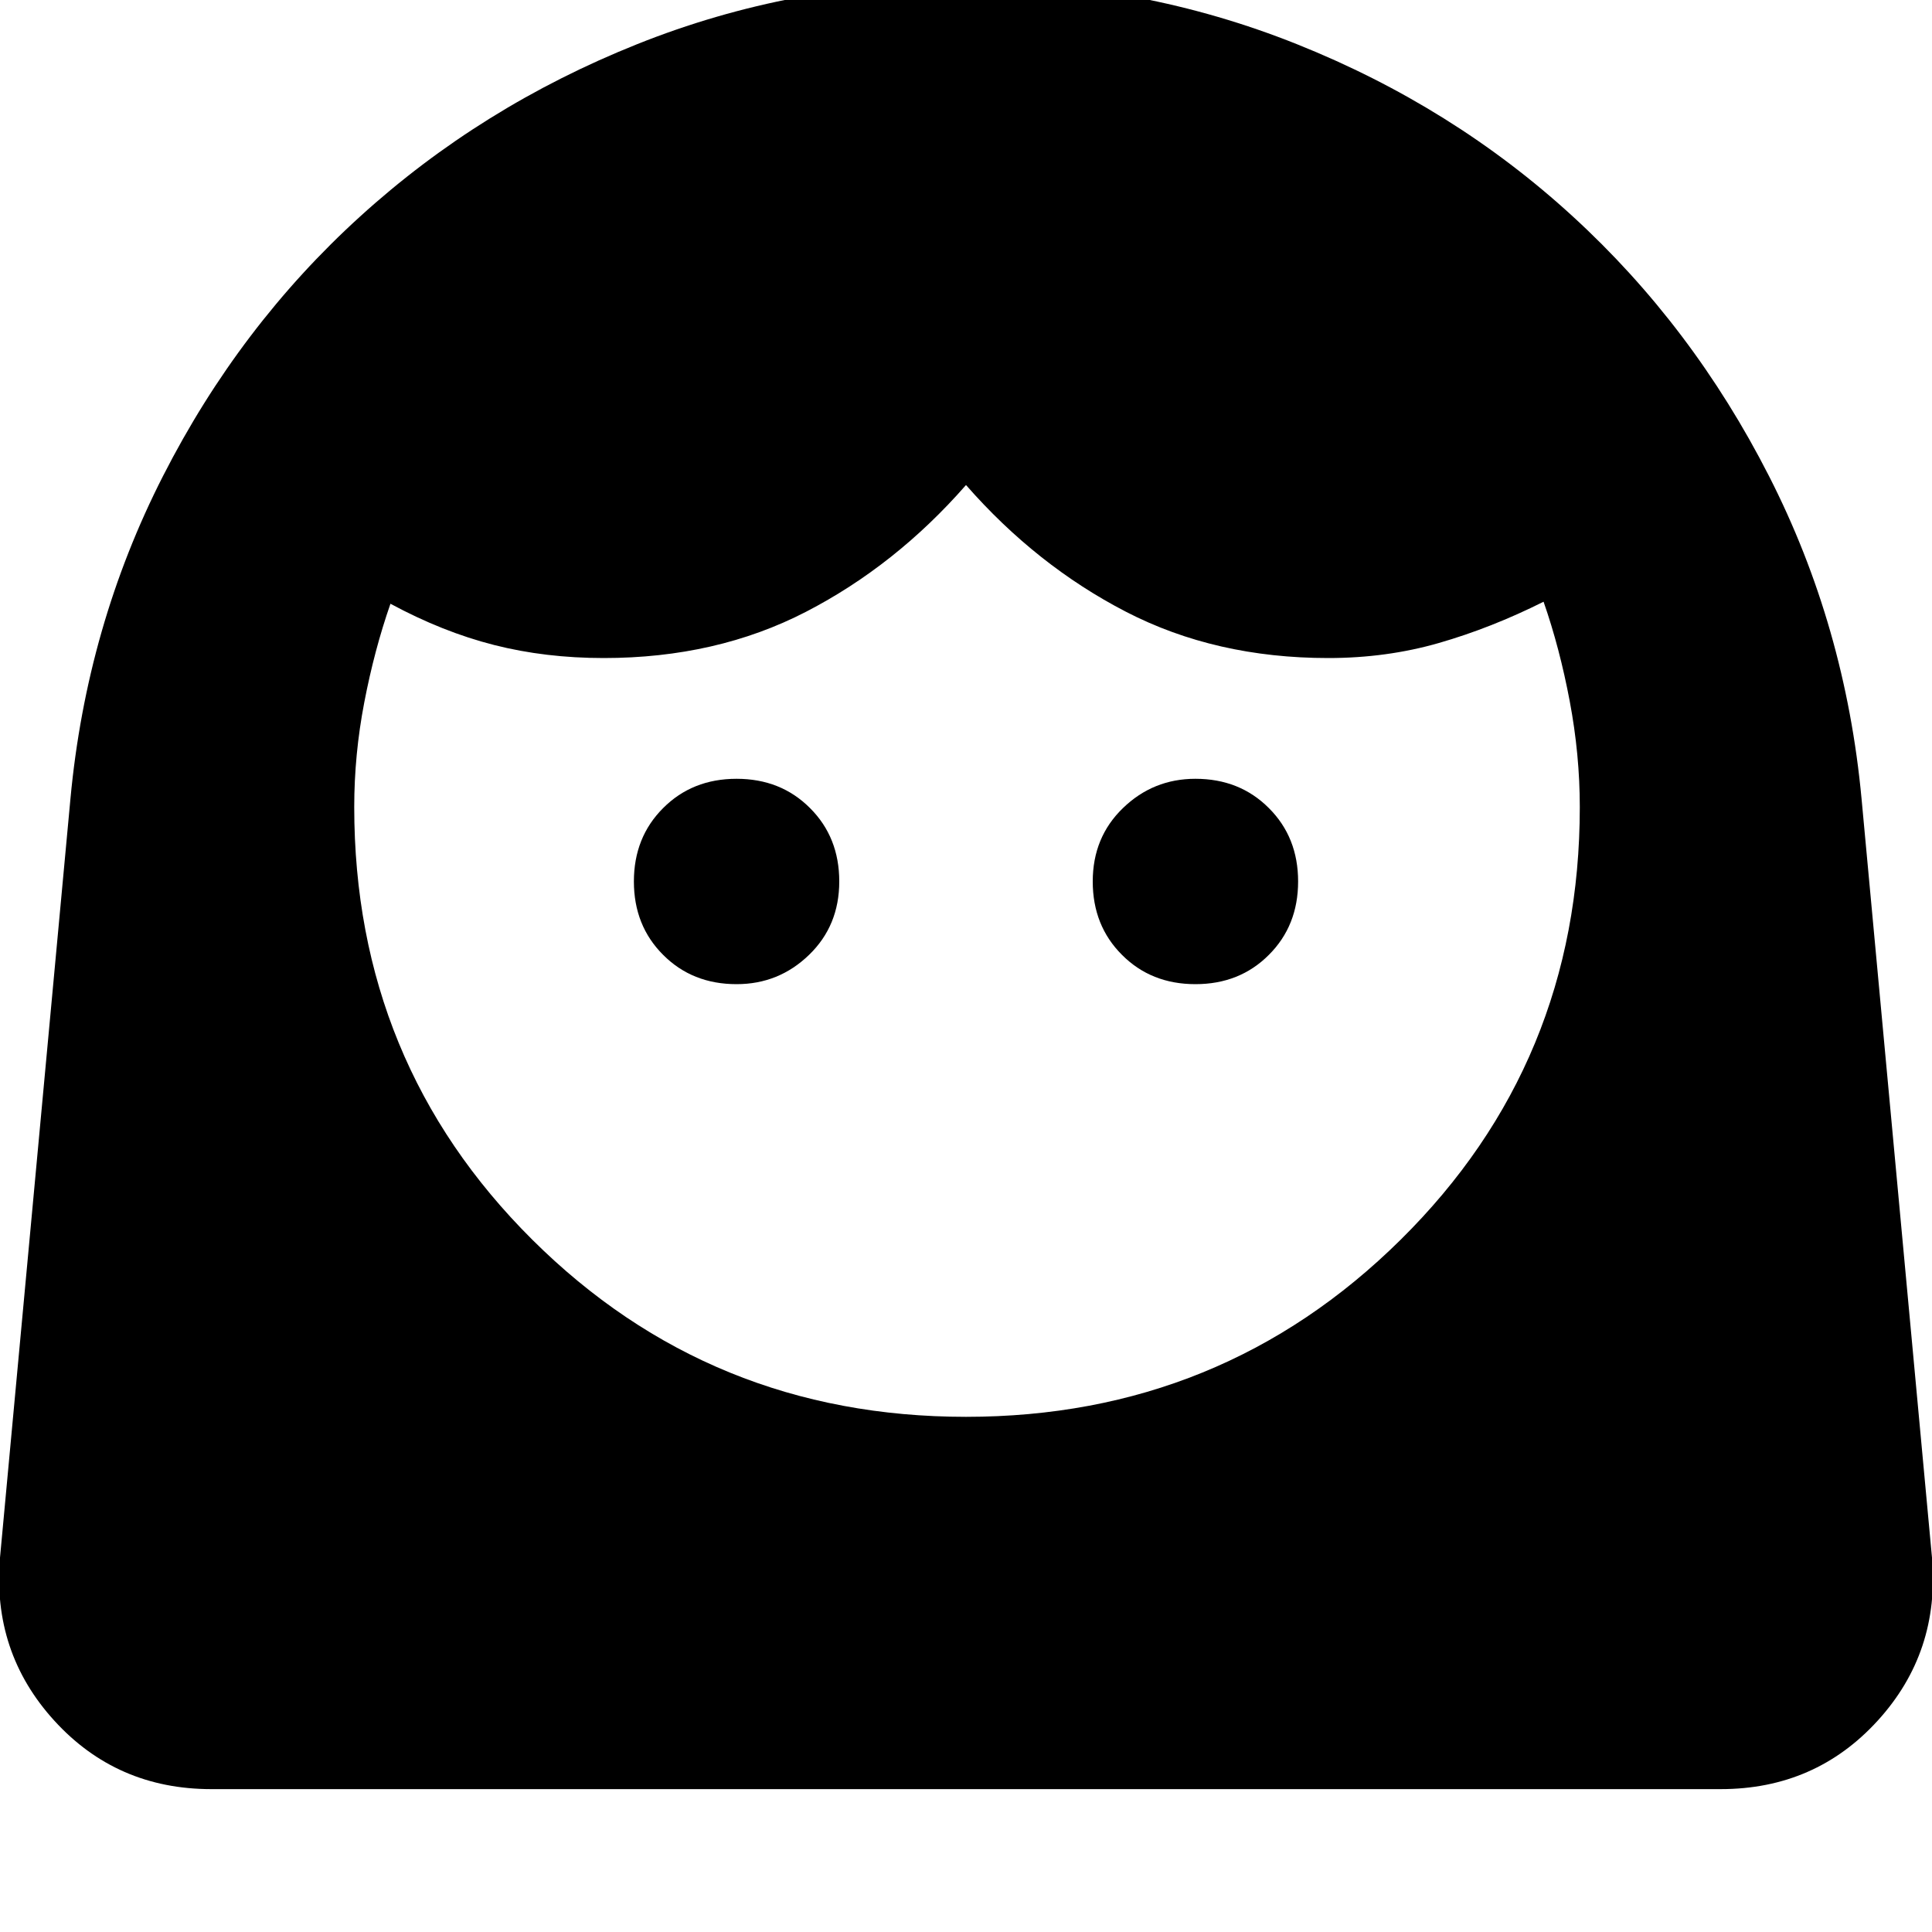 <svg xmlns="http://www.w3.org/2000/svg" height="20" width="20"><path d="M10 14.667q2.646 0 4.5-1.834Q16.354 11 16.354 8.354q0-.542-.104-1.094t-.271-1.031q-.541.271-1.083.427-.542.156-1.146.156-1.167 0-2.094-.479-.927-.479-1.656-1.312-.729.833-1.656 1.312-.927.479-2.094.479-.604 0-1.135-.135-.532-.135-1.073-.427-.167.479-.271 1.021-.104.541-.104 1.083 0 2.646 1.843 4.479 1.844 1.834 4.49 1.834Zm-2.375-4.479q.437 0 .75-.303.313-.302.313-.76t-.303-.76q-.302-.303-.76-.303t-.76.303q-.303.302-.303.76t.303.76q.302.303.76.303Zm4.75 0q.458 0 .76-.303.303-.302.303-.76t-.303-.76q-.302-.303-.76-.303-.437 0-.75.303-.313.302-.313.76t.303.76q.302.303.76.303ZM2.188 18.521q-.98 0-1.626-.709-.645-.708-.562-1.687l.729-7.854q.167-1.792.959-3.344.791-1.552 2.041-2.687Q4.979 1.104 6.594.458q1.614-.646 3.427-.646 1.791 0 3.406.646 1.615.646 2.854 1.782 1.24 1.135 2.031 2.687.792 1.552.959 3.344L20 16.125q.083.979-.562 1.687-.646.709-1.626.709Z"/></svg>